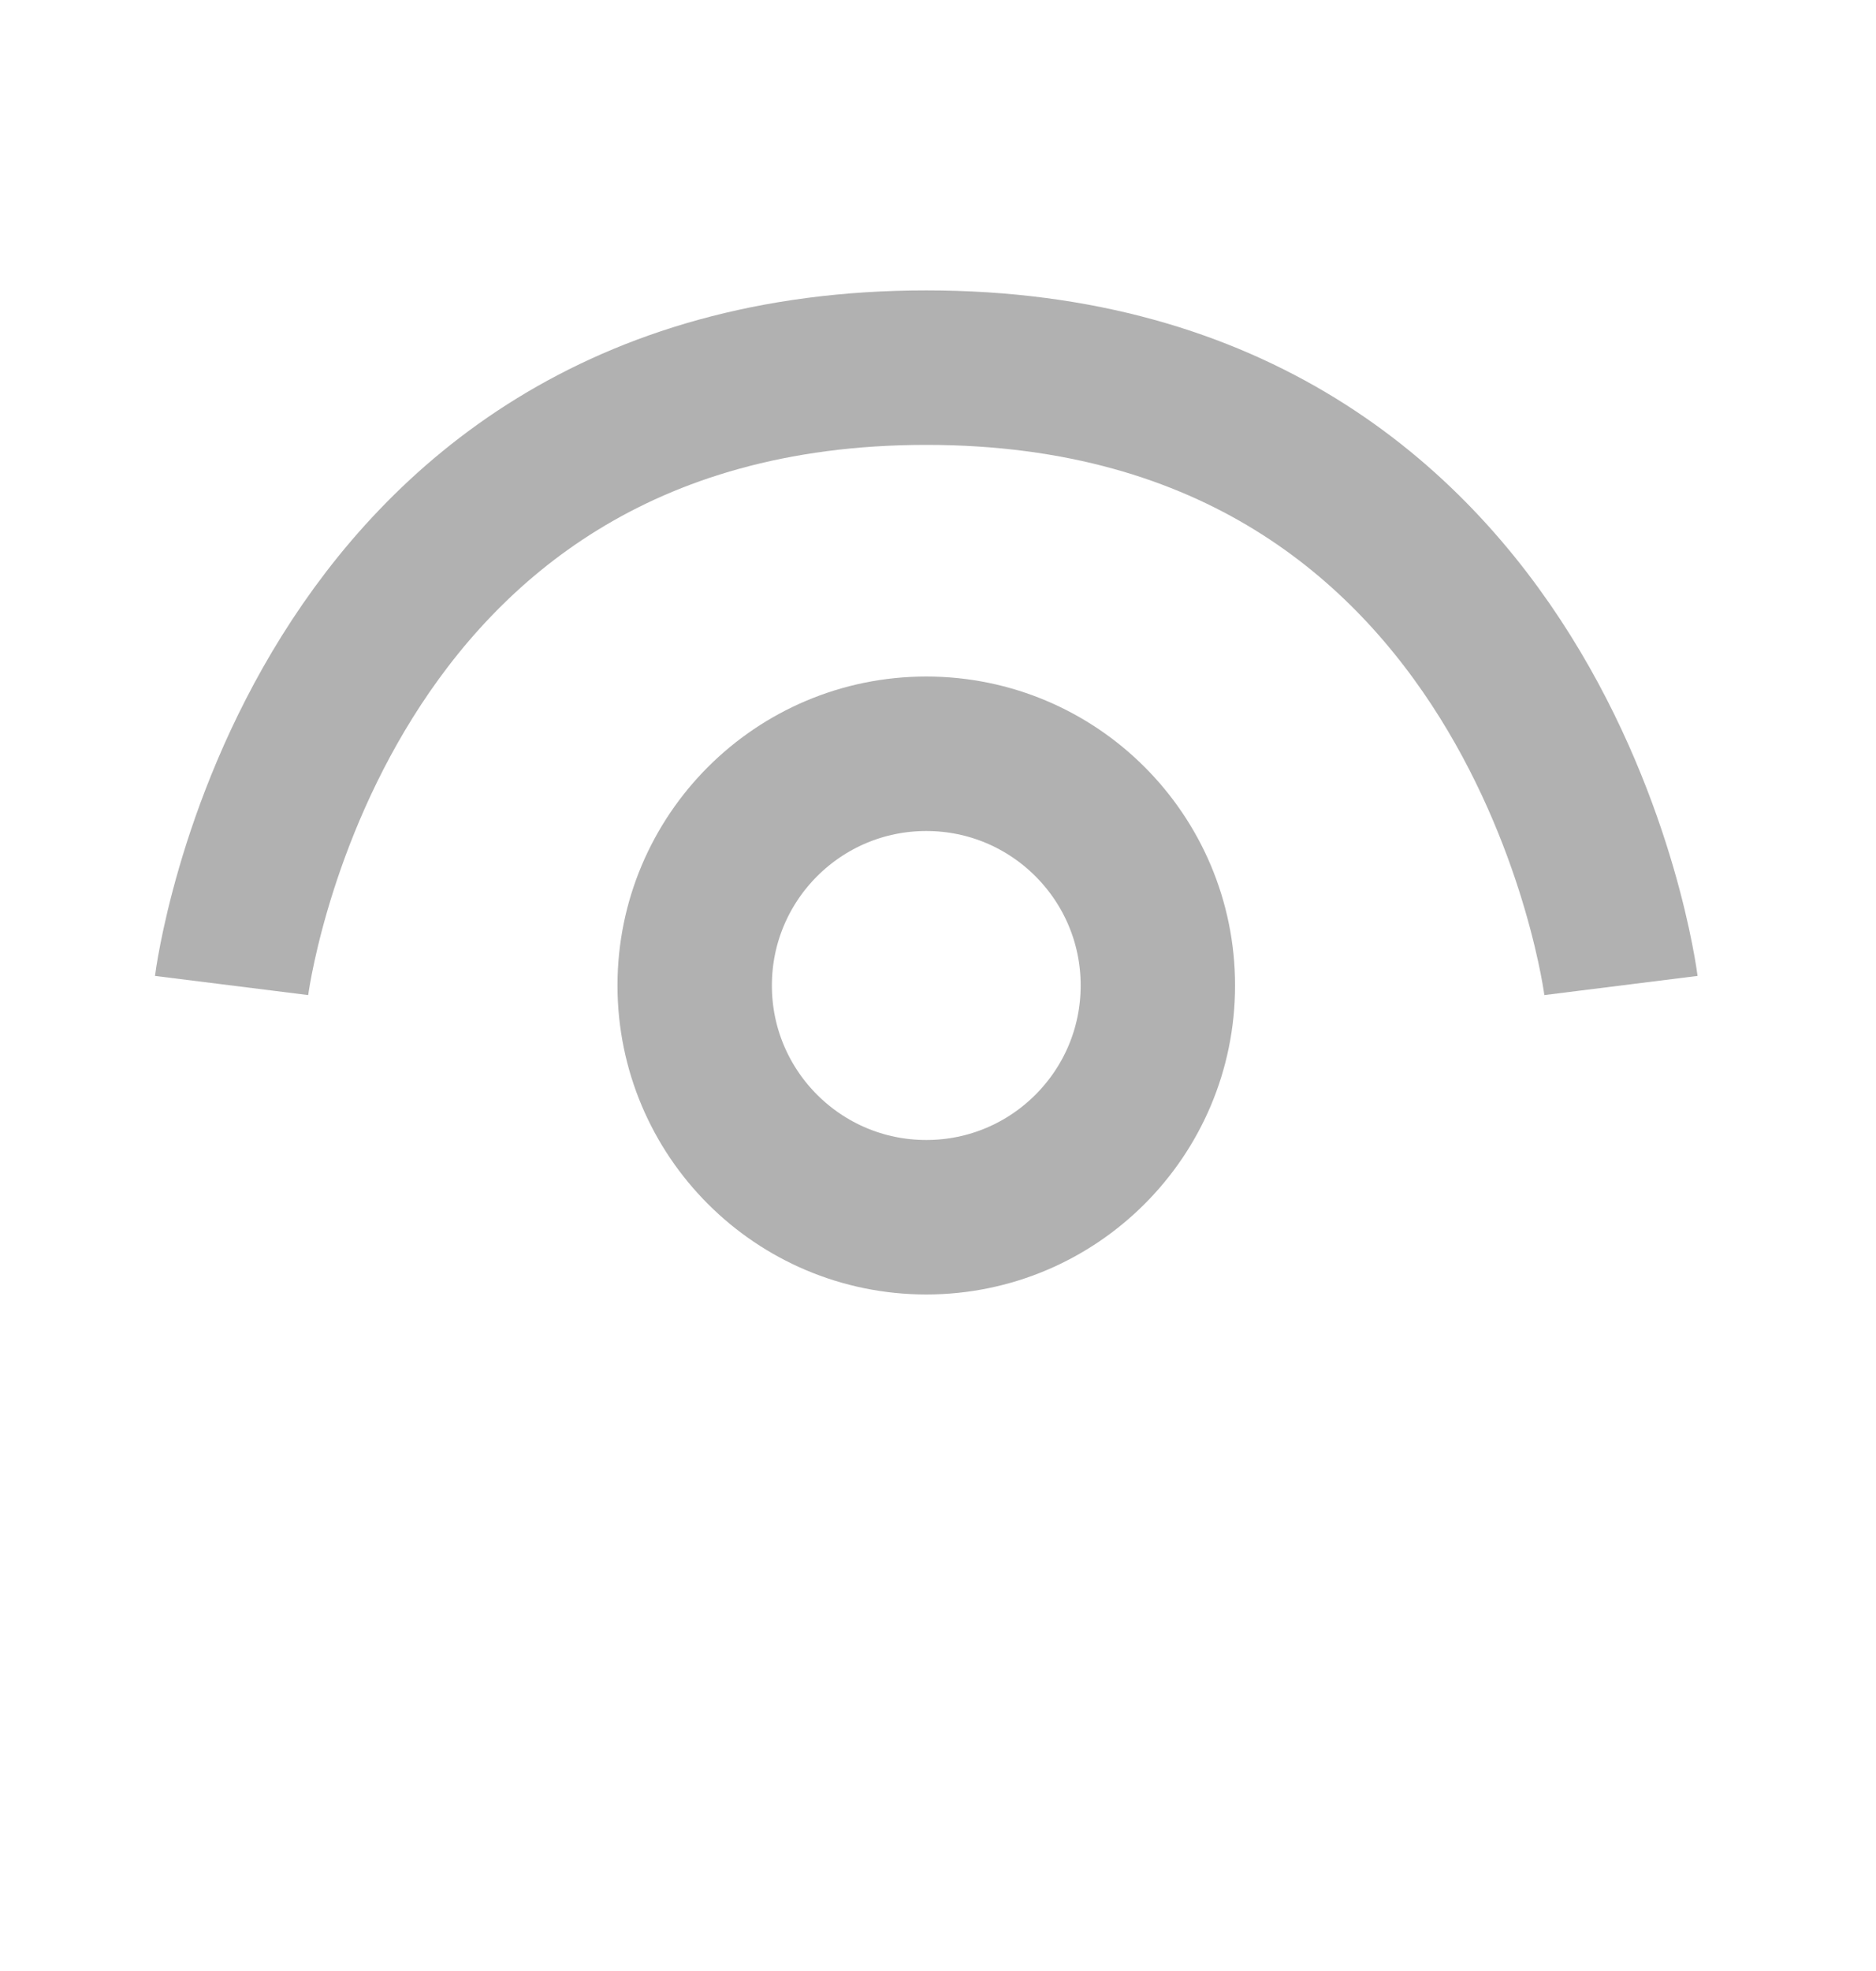 <svg width="20" height="21" viewBox="0 0 20 21" fill="none" xmlns="http://www.w3.org/2000/svg">
<circle cx="9.875" cy="10.5" r="2.469" stroke="#B1B1B1" stroke-width="1.646"/>
<path d="M17.281 10.5C17.281 10.5 16.458 3.917 9.875 3.917C3.292 3.917 2.469 10.5 2.469 10.5" stroke="#B1B1B1" stroke-width="1.646"/>
</svg>
